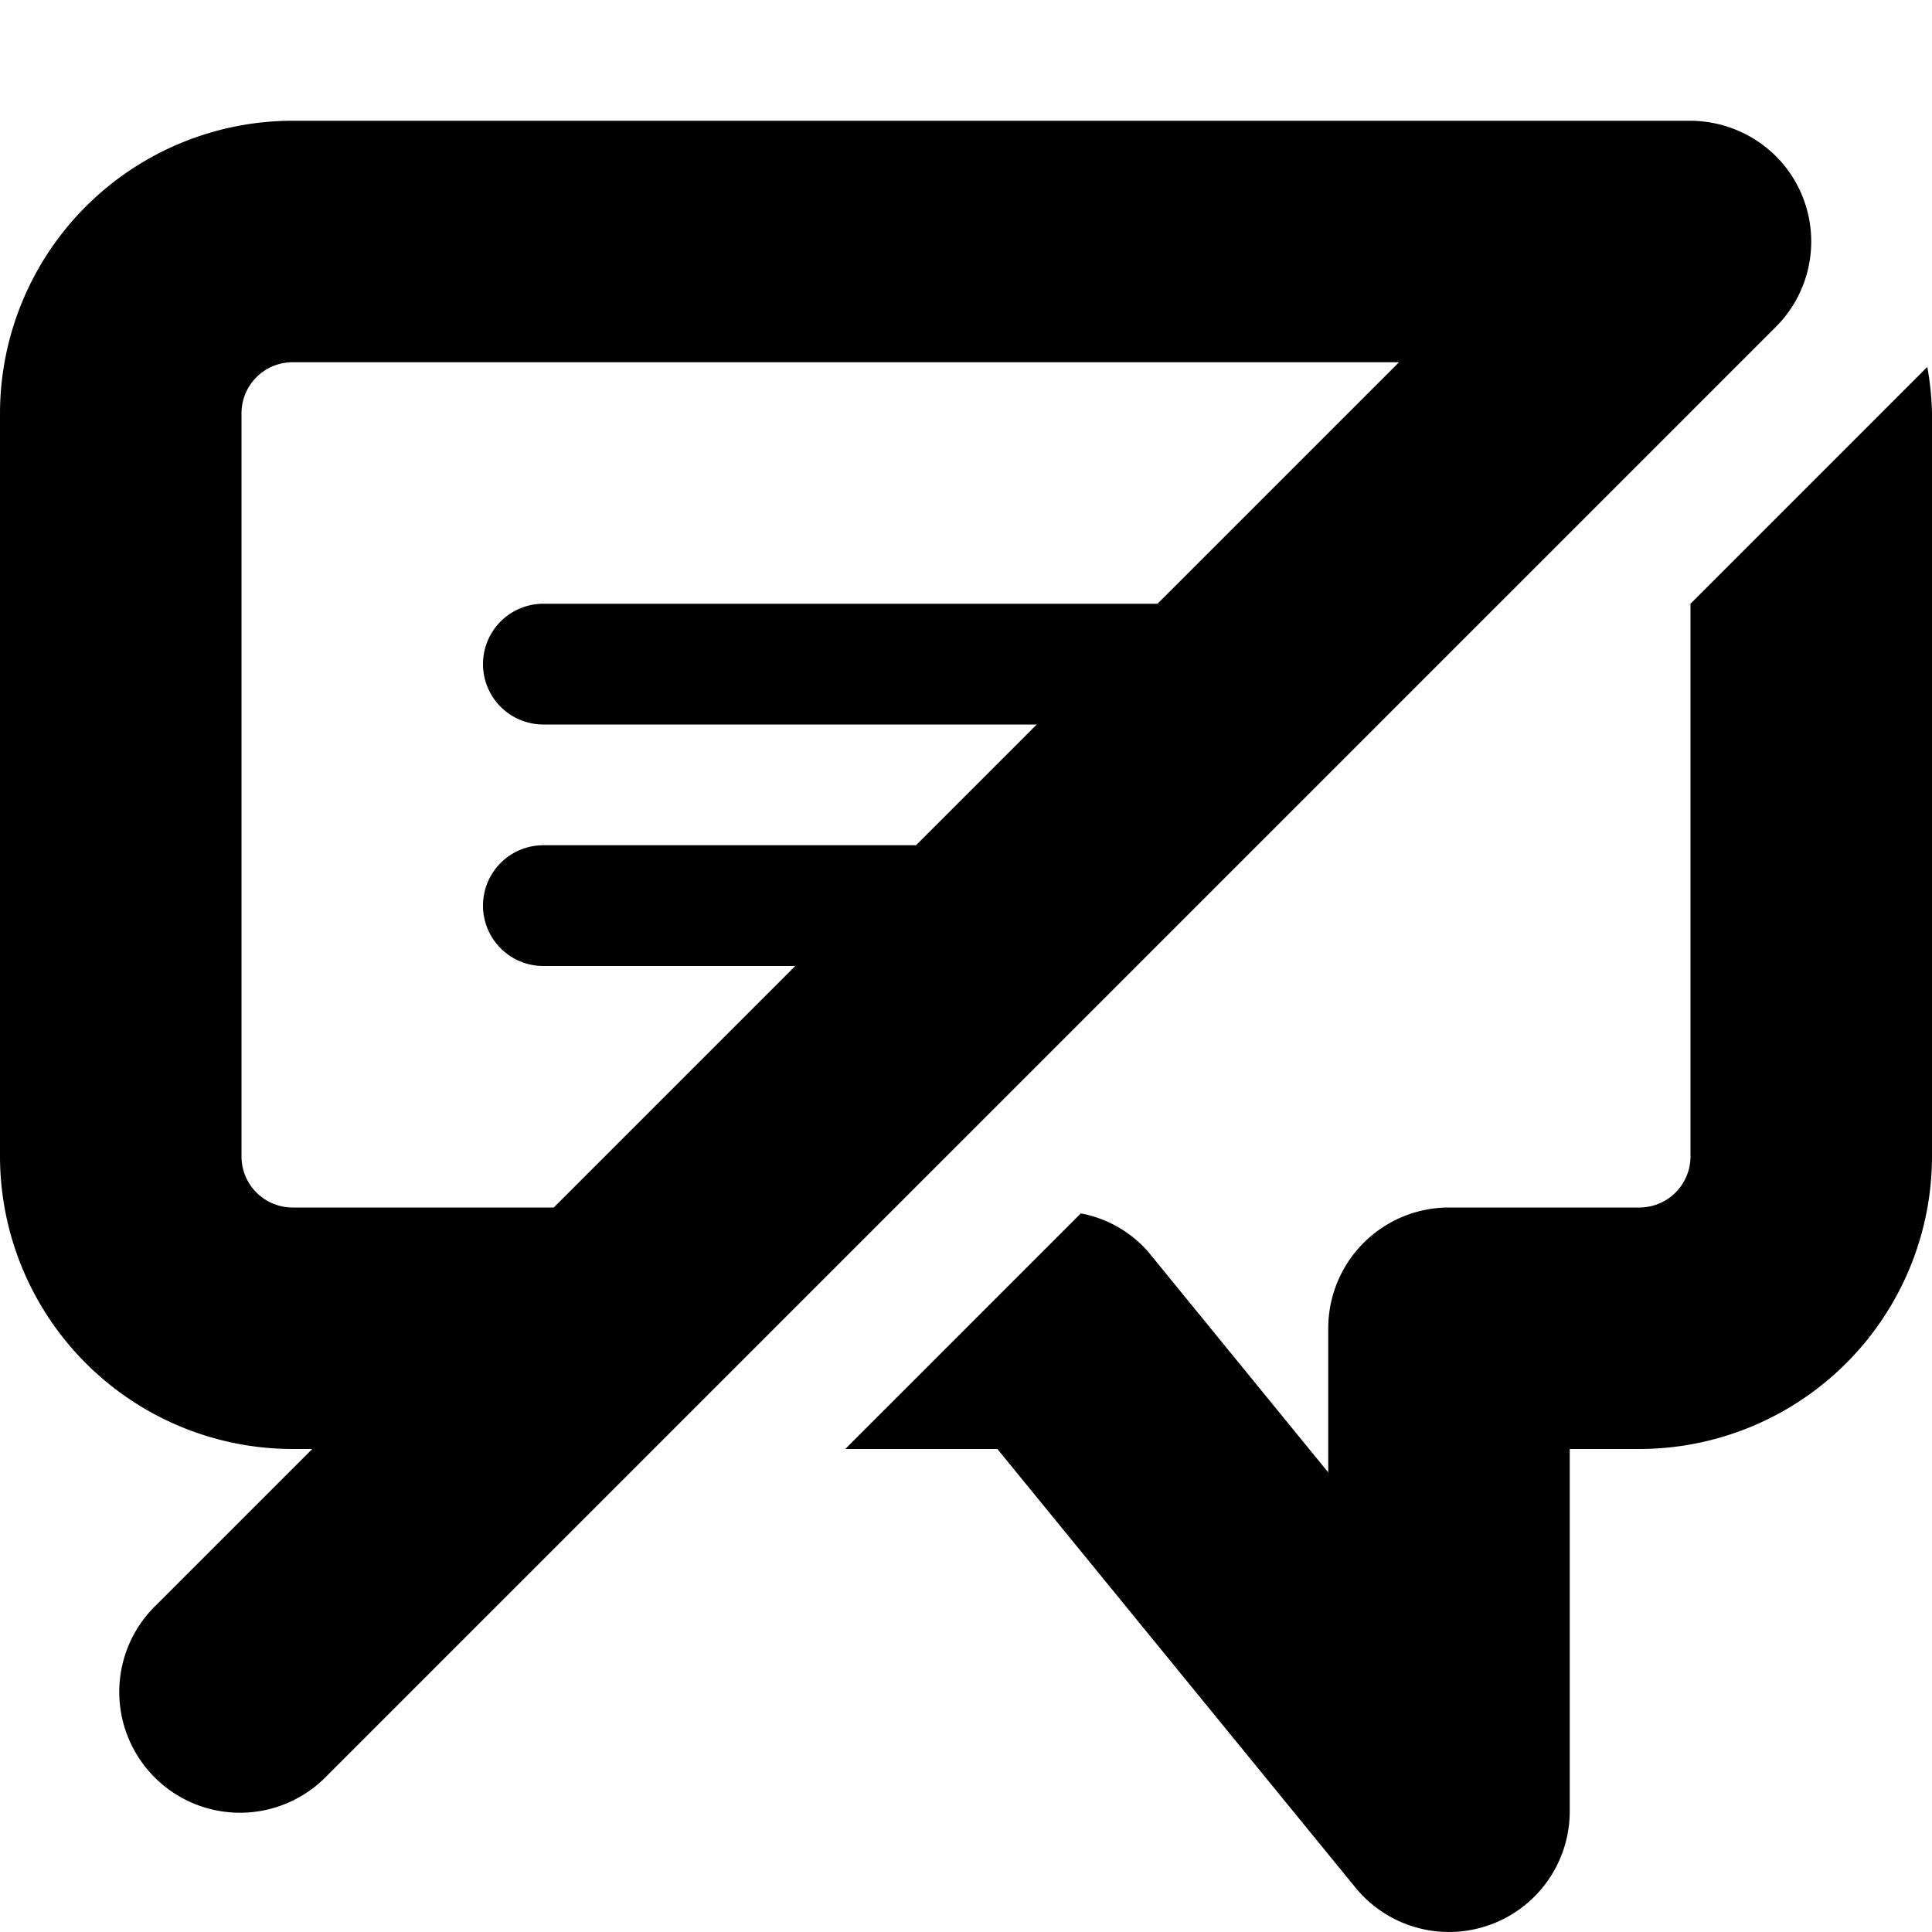 <!-- This Source Code Form is subject to the terms of the Mozilla Public
   - License, v. 2.0. If a copy of the MPL was not distributed with this
   - file, You can obtain one at http://mozilla.org/MPL/2.0/. -->
<svg xmlns="http://www.w3.org/2000/svg" width="16" height="16" viewBox="0 0 16 16">
  <path d="M15.961 3.039L14 5v4.577a.423.423 0 0 1-.423.423H12a1 1 0 0 0-1 1v1.194l-1.491-1.827a.978.978 0 0 0-.558-.318L7 12h1.26l2.966 3.633A1 1 0 0 0 13 15v-3h.577A2.426 2.426 0 0 0 16 9.577V3.423a2.4 2.4 0 0 0-.039-.384zm-1.254-1.746A1.013 1.013 0 0 0 14 1H2.423A2.426 2.426 0 0 0 0 3.423v6.154A2.426 2.426 0 0 0 2.423 12h.163l-1.293 1.293a1 1 0 1 0 1.414 1.414l12-12a1 1 0 0 0 0-1.414zM2.423 10A.423.423 0 0 1 2 9.577V3.423A.423.423 0 0 1 2.423 3h9.163l-2 2H4.5a.5.5 0 0 0 0 1h4.086l-1 1H4.5a.5.5 0 0 0 0 1h2.086l-2 2z" fill="context-fill"/>
</svg>
